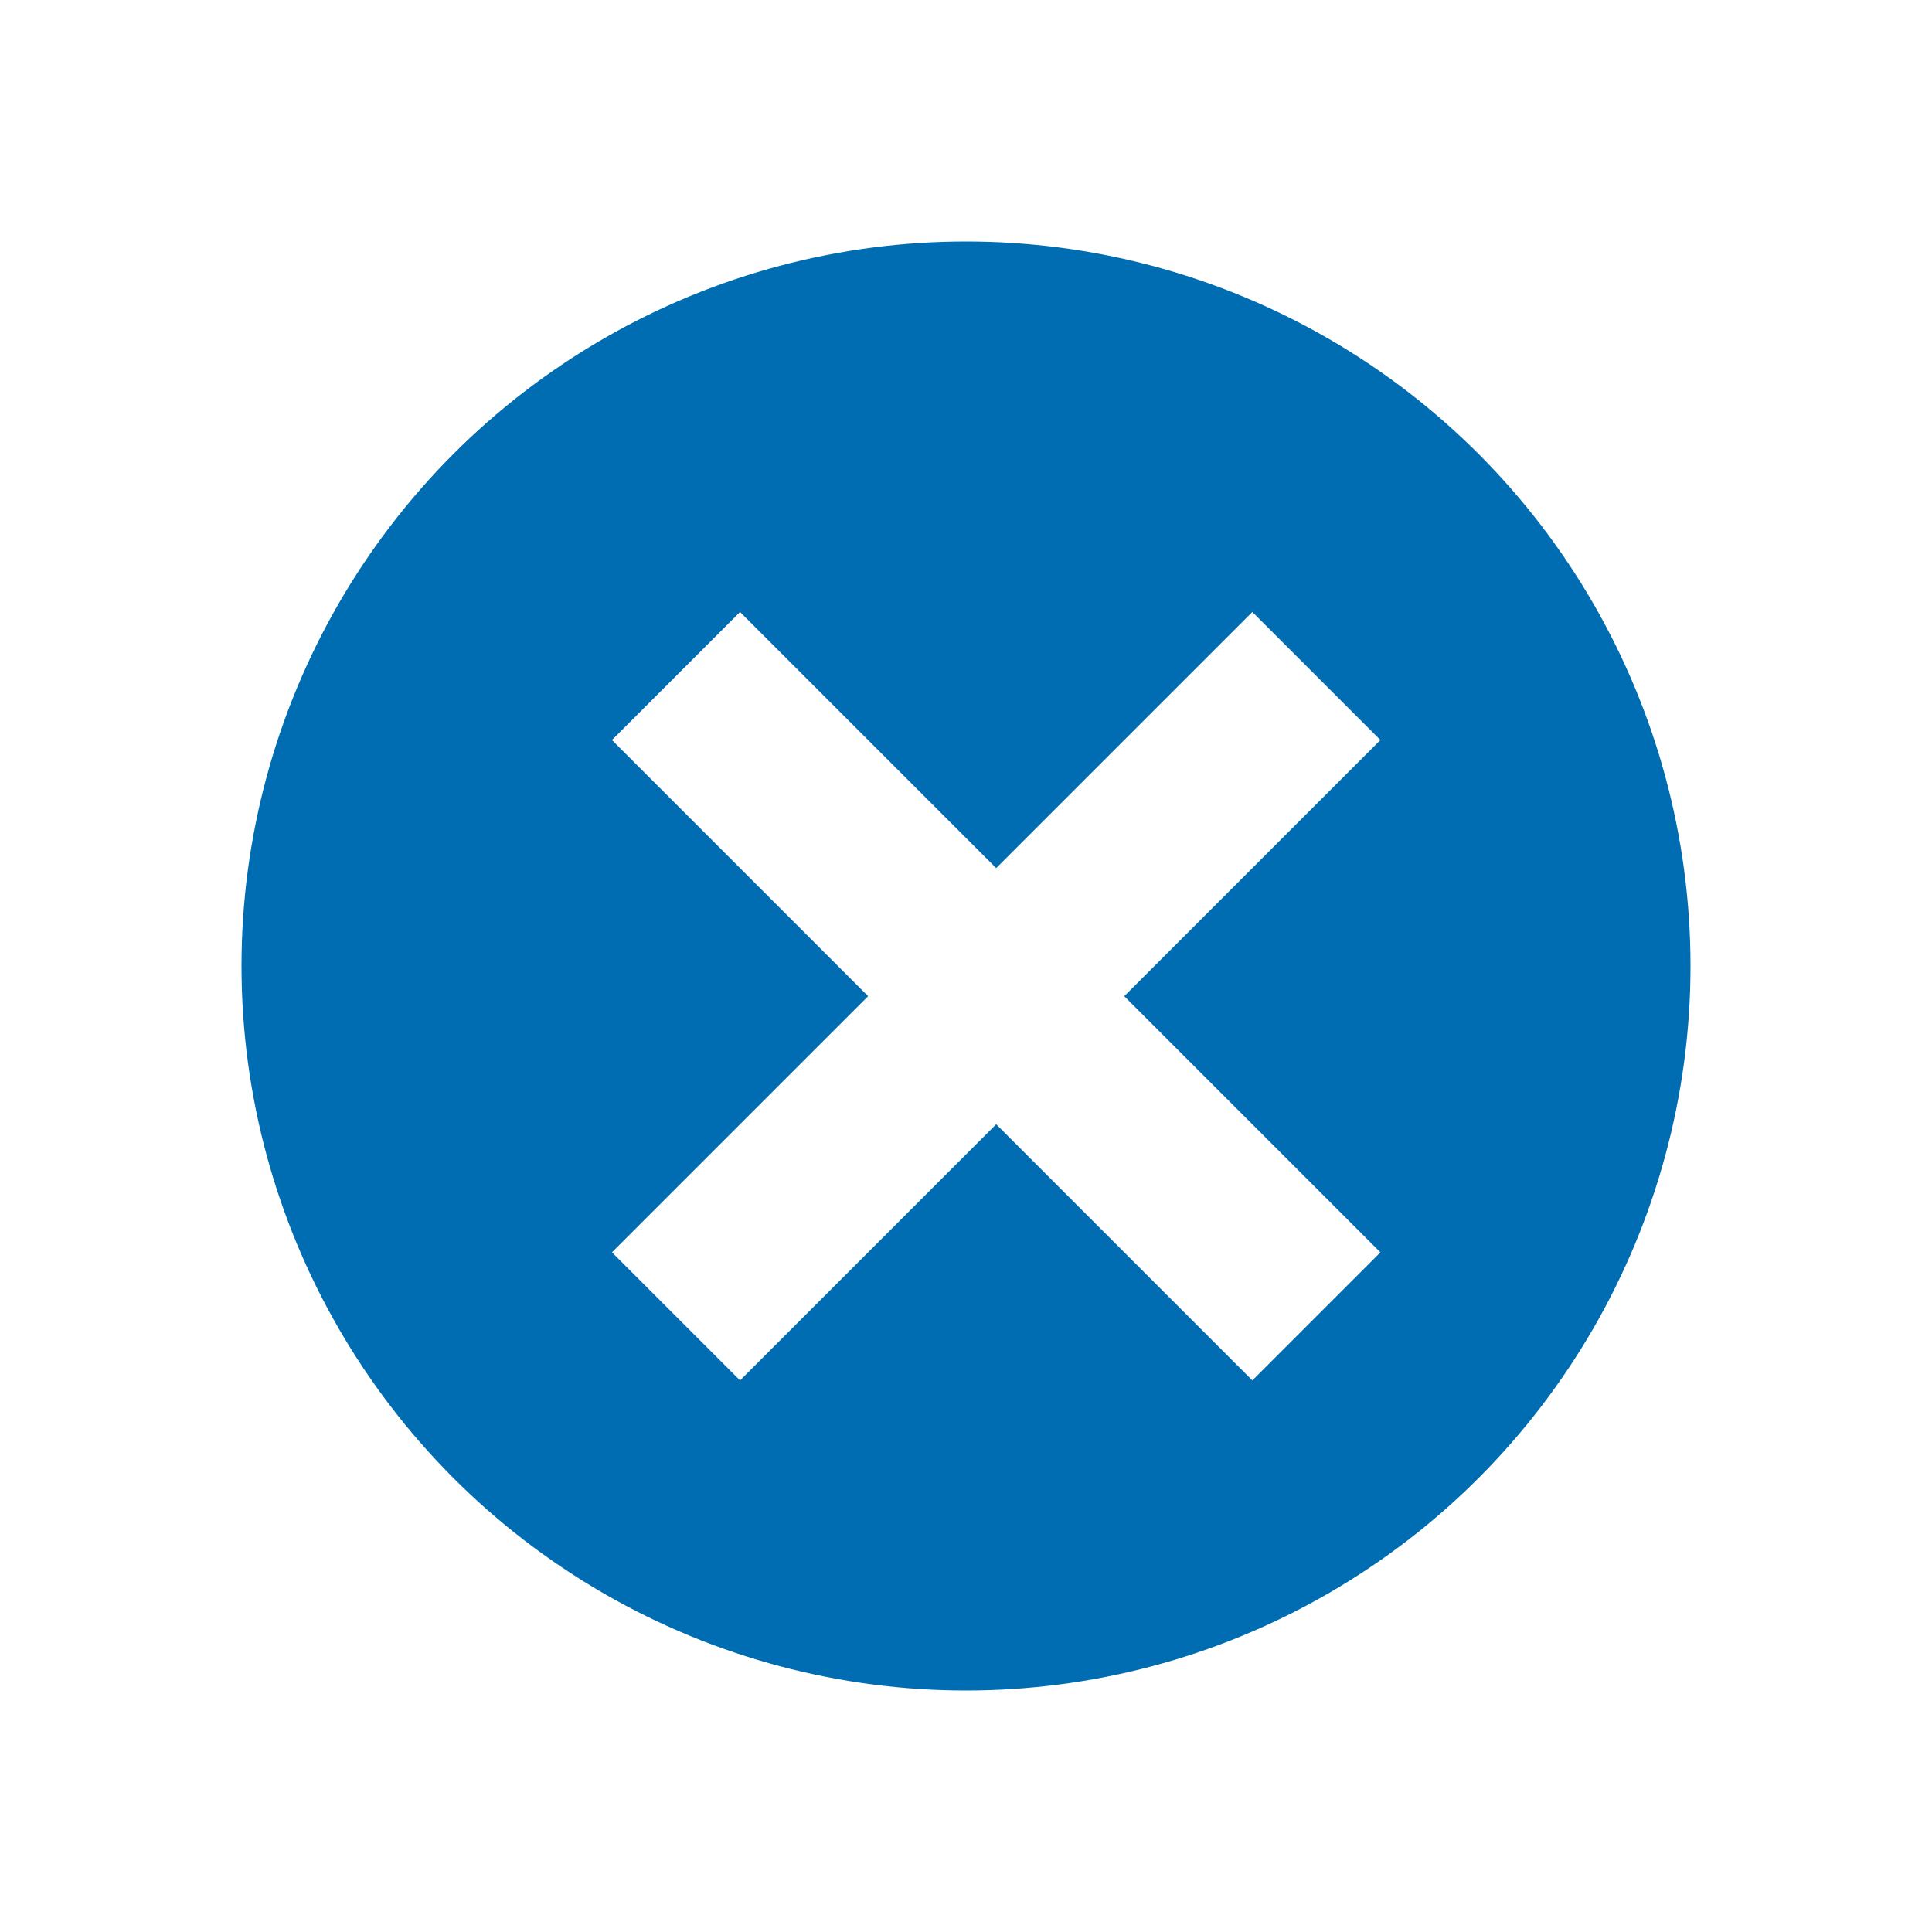 <?xml version="1.0" encoding="UTF-8"?>
<svg width="32px" height="32px" viewBox="0 0 32 32" version="1.1" xmlns="http://www.w3.org/2000/svg" xmlns:xlink="http://www.w3.org/1999/xlink">
    <!-- Generator: Sketch 52.6 (67491) - http://www.bohemiancoding.com/sketch -->
    <title>註關掉 copy</title>
    <desc>Created with Sketch.</desc>
    <defs>
        <filter x="-50.0%" y="-50.0%" width="200.0%" height="200.0%" filterUnits="objectBoundingBox" id="filter-1">
            <feOffset dx="0" dy="2" in="SourceAlpha" result="shadowOffsetOuter1"></feOffset>
            <feGaussianBlur stdDeviation="2" in="shadowOffsetOuter1" result="shadowBlurOuter1"></feGaussianBlur>
            <feColorMatrix values="0 0 0 0 0   0 0 0 0 0   0 0 0 0 0  0 0 0 0.5 0" type="matrix" in="shadowBlurOuter1" result="shadowMatrixOuter1"></feColorMatrix>
            <feMerge>
                <feMergeNode in="shadowMatrixOuter1"></feMergeNode>
                <feMergeNode in="SourceGraphic"></feMergeNode>
            </feMerge>
        </filter>
    </defs>
    <g id="Welcome" stroke="none" stroke-width="1" fill="none" fill-rule="evenodd">
        <g id="justice-web" transform="translate(-541, -8297)" fill-rule="nonzero">
            <g id="註關掉-copy" filter="url(#filter-1)" transform="translate(545, 8299)">
                <circle id="Oval" fill="#006DB2" cx="12" cy="12" r="12"></circle>
                <g id="Group-4" transform="translate(12.5, 12.5) rotate(-315) translate(-12.5, -12.5) translate(5, 5)" fill="#FFFFFF">
                    <rect id="Rectangle" x="0" y="6" width="15" height="3"></rect>
                    <rect id="Rectangle-Copy-3" transform="translate(7.5, 7.5) rotate(-270) translate(-7.5, -7.5) " x="0" y="6" width="15" height="3"></rect>
                </g>
            </g>
        </g>
    </g>
</svg>